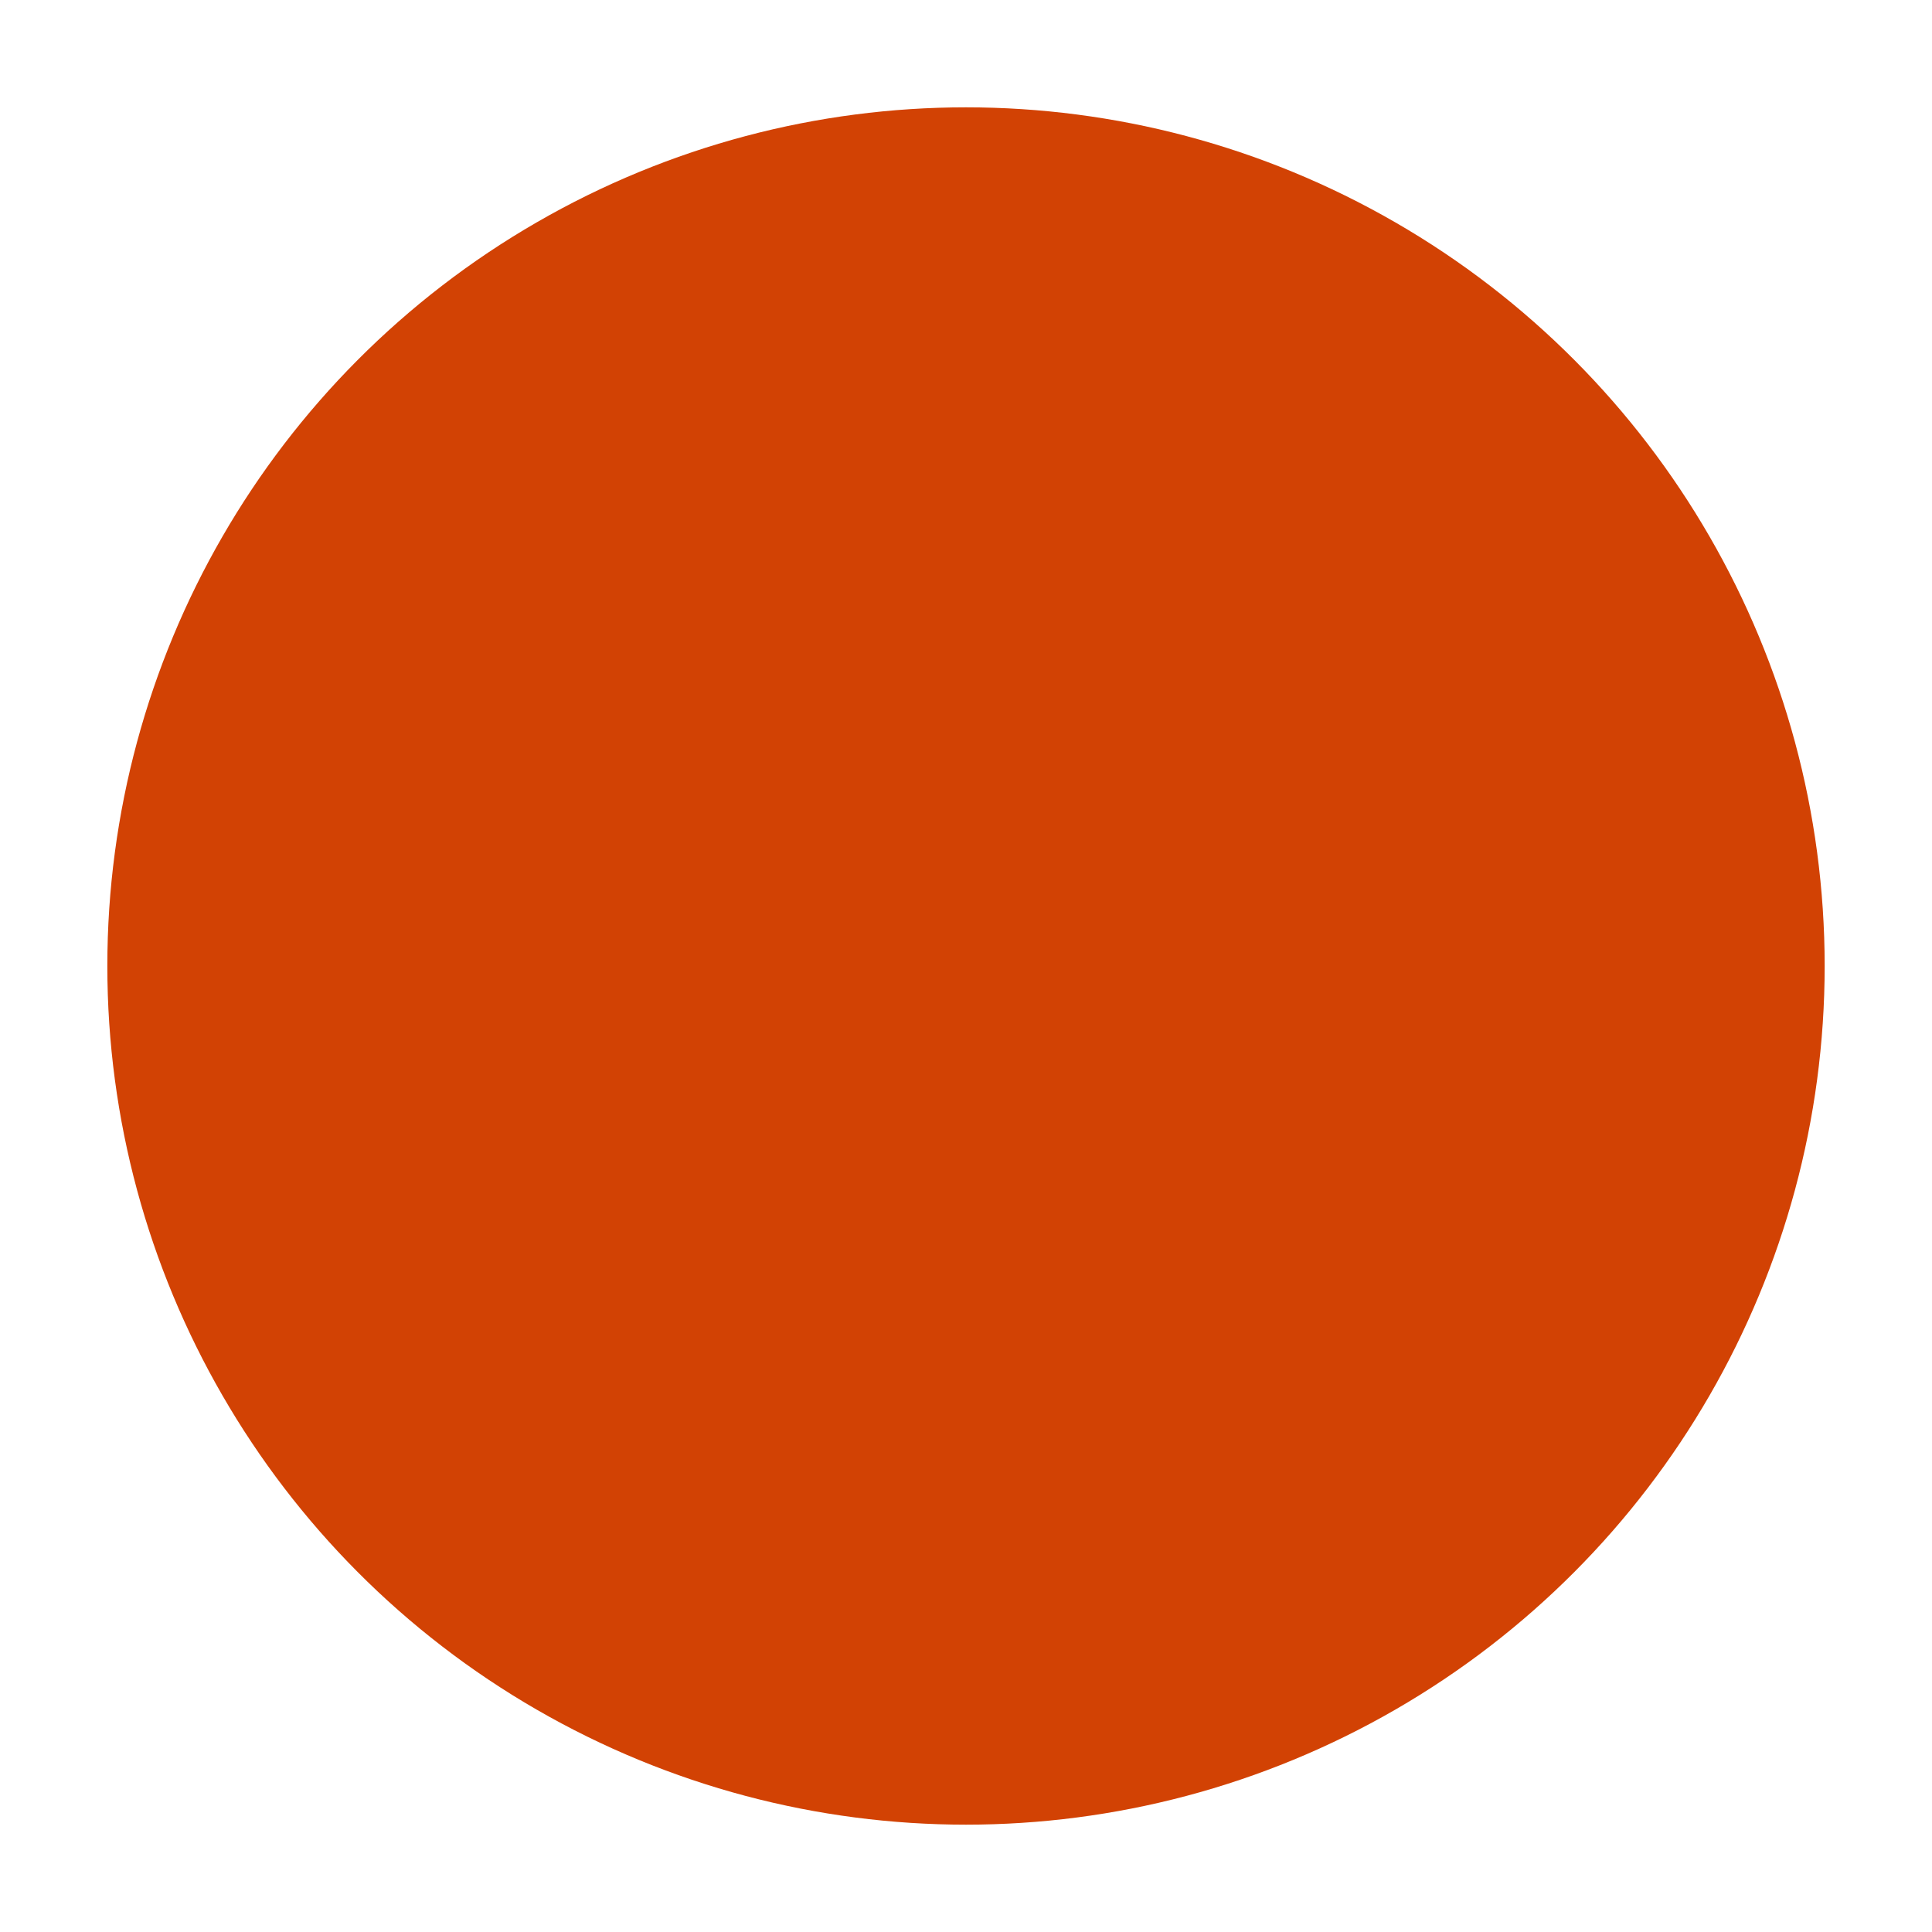 <svg width="72" height="72" viewBox="0 0 72 72" fill="none" xmlns="http://www.w3.org/2000/svg">
<g id="Kolor=Czerwone, Damka=Nie">
<g id="Ellipse 1" filter="url(#filter0_d_54895_374)">
<circle cx="36" cy="32" r="32" fill="#D24204"/>
</g>
<g id="Ellipse 2" filter="url(#filter1_i_54895_374)">
<circle cx="36" cy="32" r="26" fill="#D24204"/>
</g>
</g>
<defs>
<filter id="filter0_d_54895_374" x="0" y="0" width="72" height="72" filterUnits="userSpaceOnUse" color-interpolation-filters="sRGB">
<feFlood flood-opacity="0" result="BackgroundImageFix"/>
<feColorMatrix in="SourceAlpha" type="matrix" values="0 0 0 0 0 0 0 0 0 0 0 0 0 0 0 0 0 0 127 0" result="hardAlpha"/>
<feOffset dy="4"/>
<feGaussianBlur stdDeviation="2"/>
<feComposite in2="hardAlpha" operator="out"/>
<feColorMatrix type="matrix" values="0 0 0 0 0 0 0 0 0 0 0 0 0 0 0 0 0 0 0.25 0"/>
<feBlend mode="normal" in2="BackgroundImageFix" result="effect1_dropShadow_54895_374"/>
<feBlend mode="normal" in="SourceGraphic" in2="effect1_dropShadow_54895_374" result="shape"/>
</filter>
<filter id="filter1_i_54895_374" x="10" y="6" width="52" height="53" filterUnits="userSpaceOnUse" color-interpolation-filters="sRGB">
<feFlood flood-opacity="0" result="BackgroundImageFix"/>
<feBlend mode="normal" in="SourceGraphic" in2="BackgroundImageFix" result="shape"/>
<feColorMatrix in="SourceAlpha" type="matrix" values="0 0 0 0 0 0 0 0 0 0 0 0 0 0 0 0 0 0 127 0" result="hardAlpha"/>
<feMorphology radius="2" operator="erode" in="SourceAlpha" result="effect1_innerShadow_54895_374"/>
<feOffset dy="1"/>
<feGaussianBlur stdDeviation="2"/>
<feComposite in2="hardAlpha" operator="arithmetic" k2="-1" k3="1"/>
<feColorMatrix type="matrix" values="0 0 0 0 0 0 0 0 0 0 0 0 0 0 0 0 0 0 0.15 0"/>
<feBlend mode="normal" in2="shape" result="effect1_innerShadow_54895_374"/>
</filter>
</defs>
</svg>
